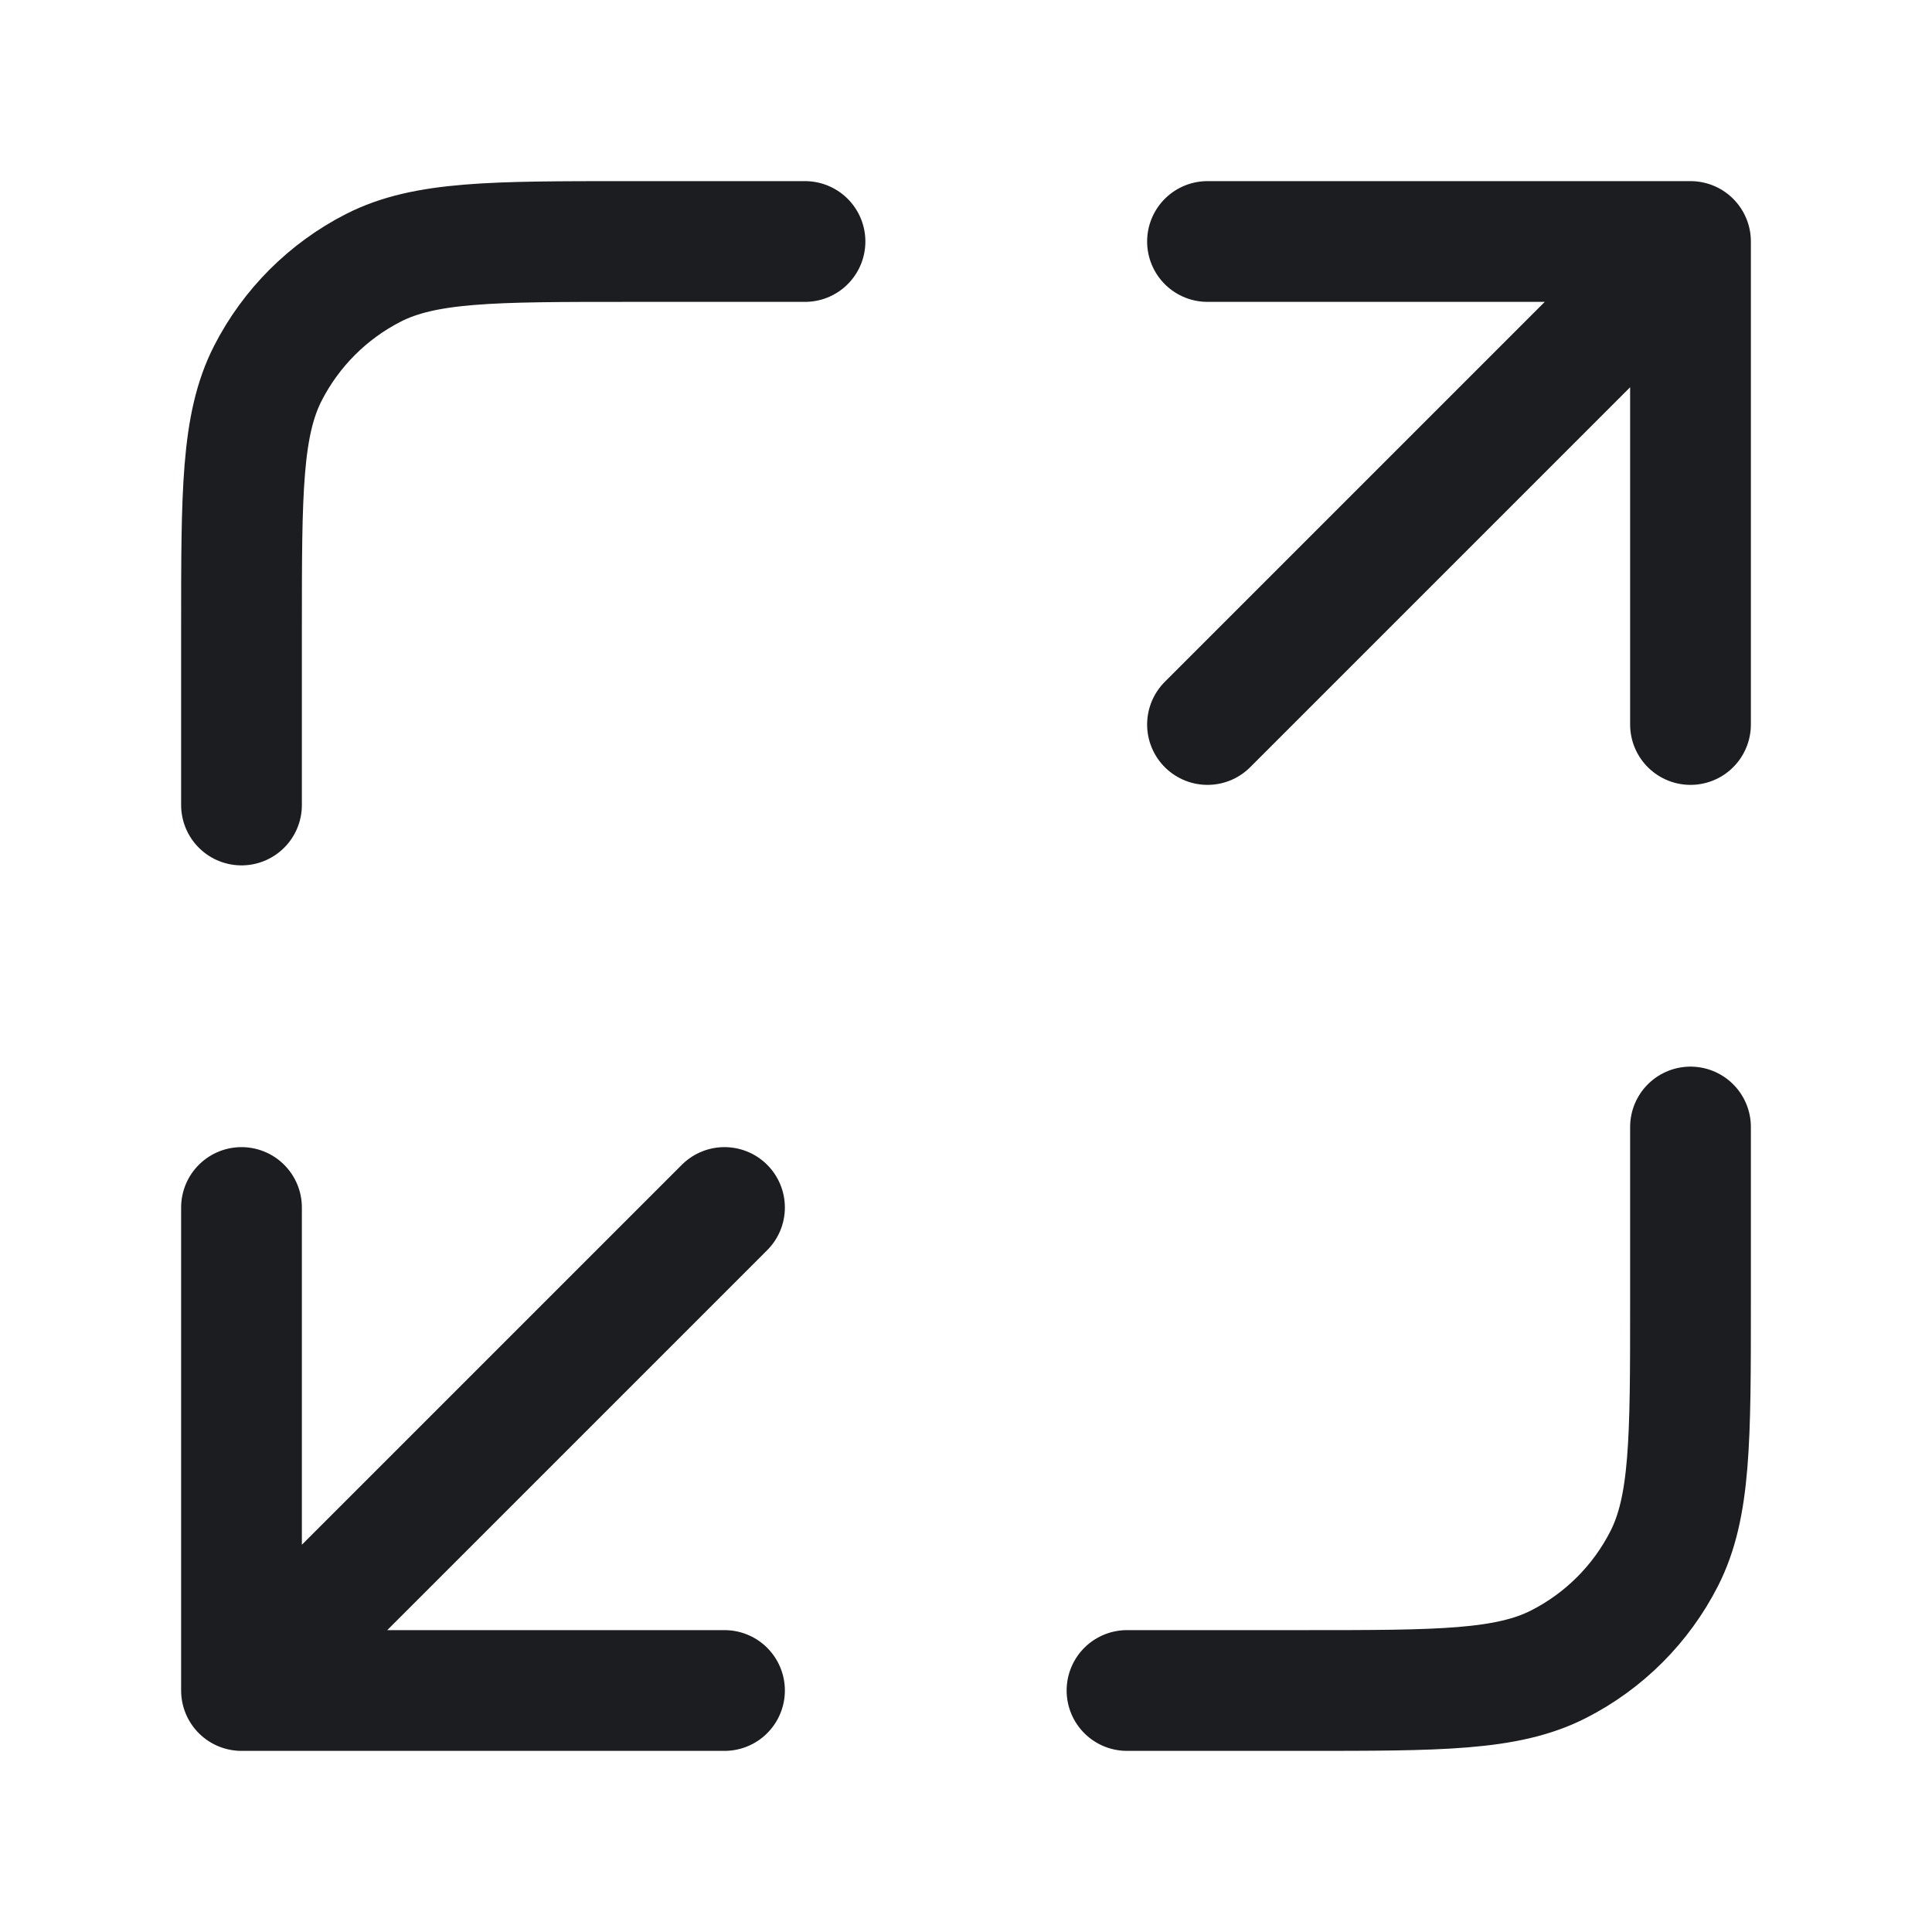 <svg width="24" height="24" viewBox="0 0 24 24" fill="none" xmlns="http://www.w3.org/2000/svg">
<path d="M21 14V16.2C21 17.88 21 18.72 20.673 19.362C20.385 19.927 19.927 20.385 19.362 20.673C18.72 21 17.88 21 16.2 21H14M10 3H7.8C6.12 3 5.28 3 4.638 3.327C4.074 3.615 3.615 4.074 3.327 4.638C3 5.28 3 6.12 3 7.8V10M15 9L21 3M21 3H15M21 3V9M9 15L3 21M3 21H9M3 21L3 15" stroke="#1C1D20" stroke-width="1.5" stroke-linecap="round" stroke-linejoin="round"/>
</svg>
